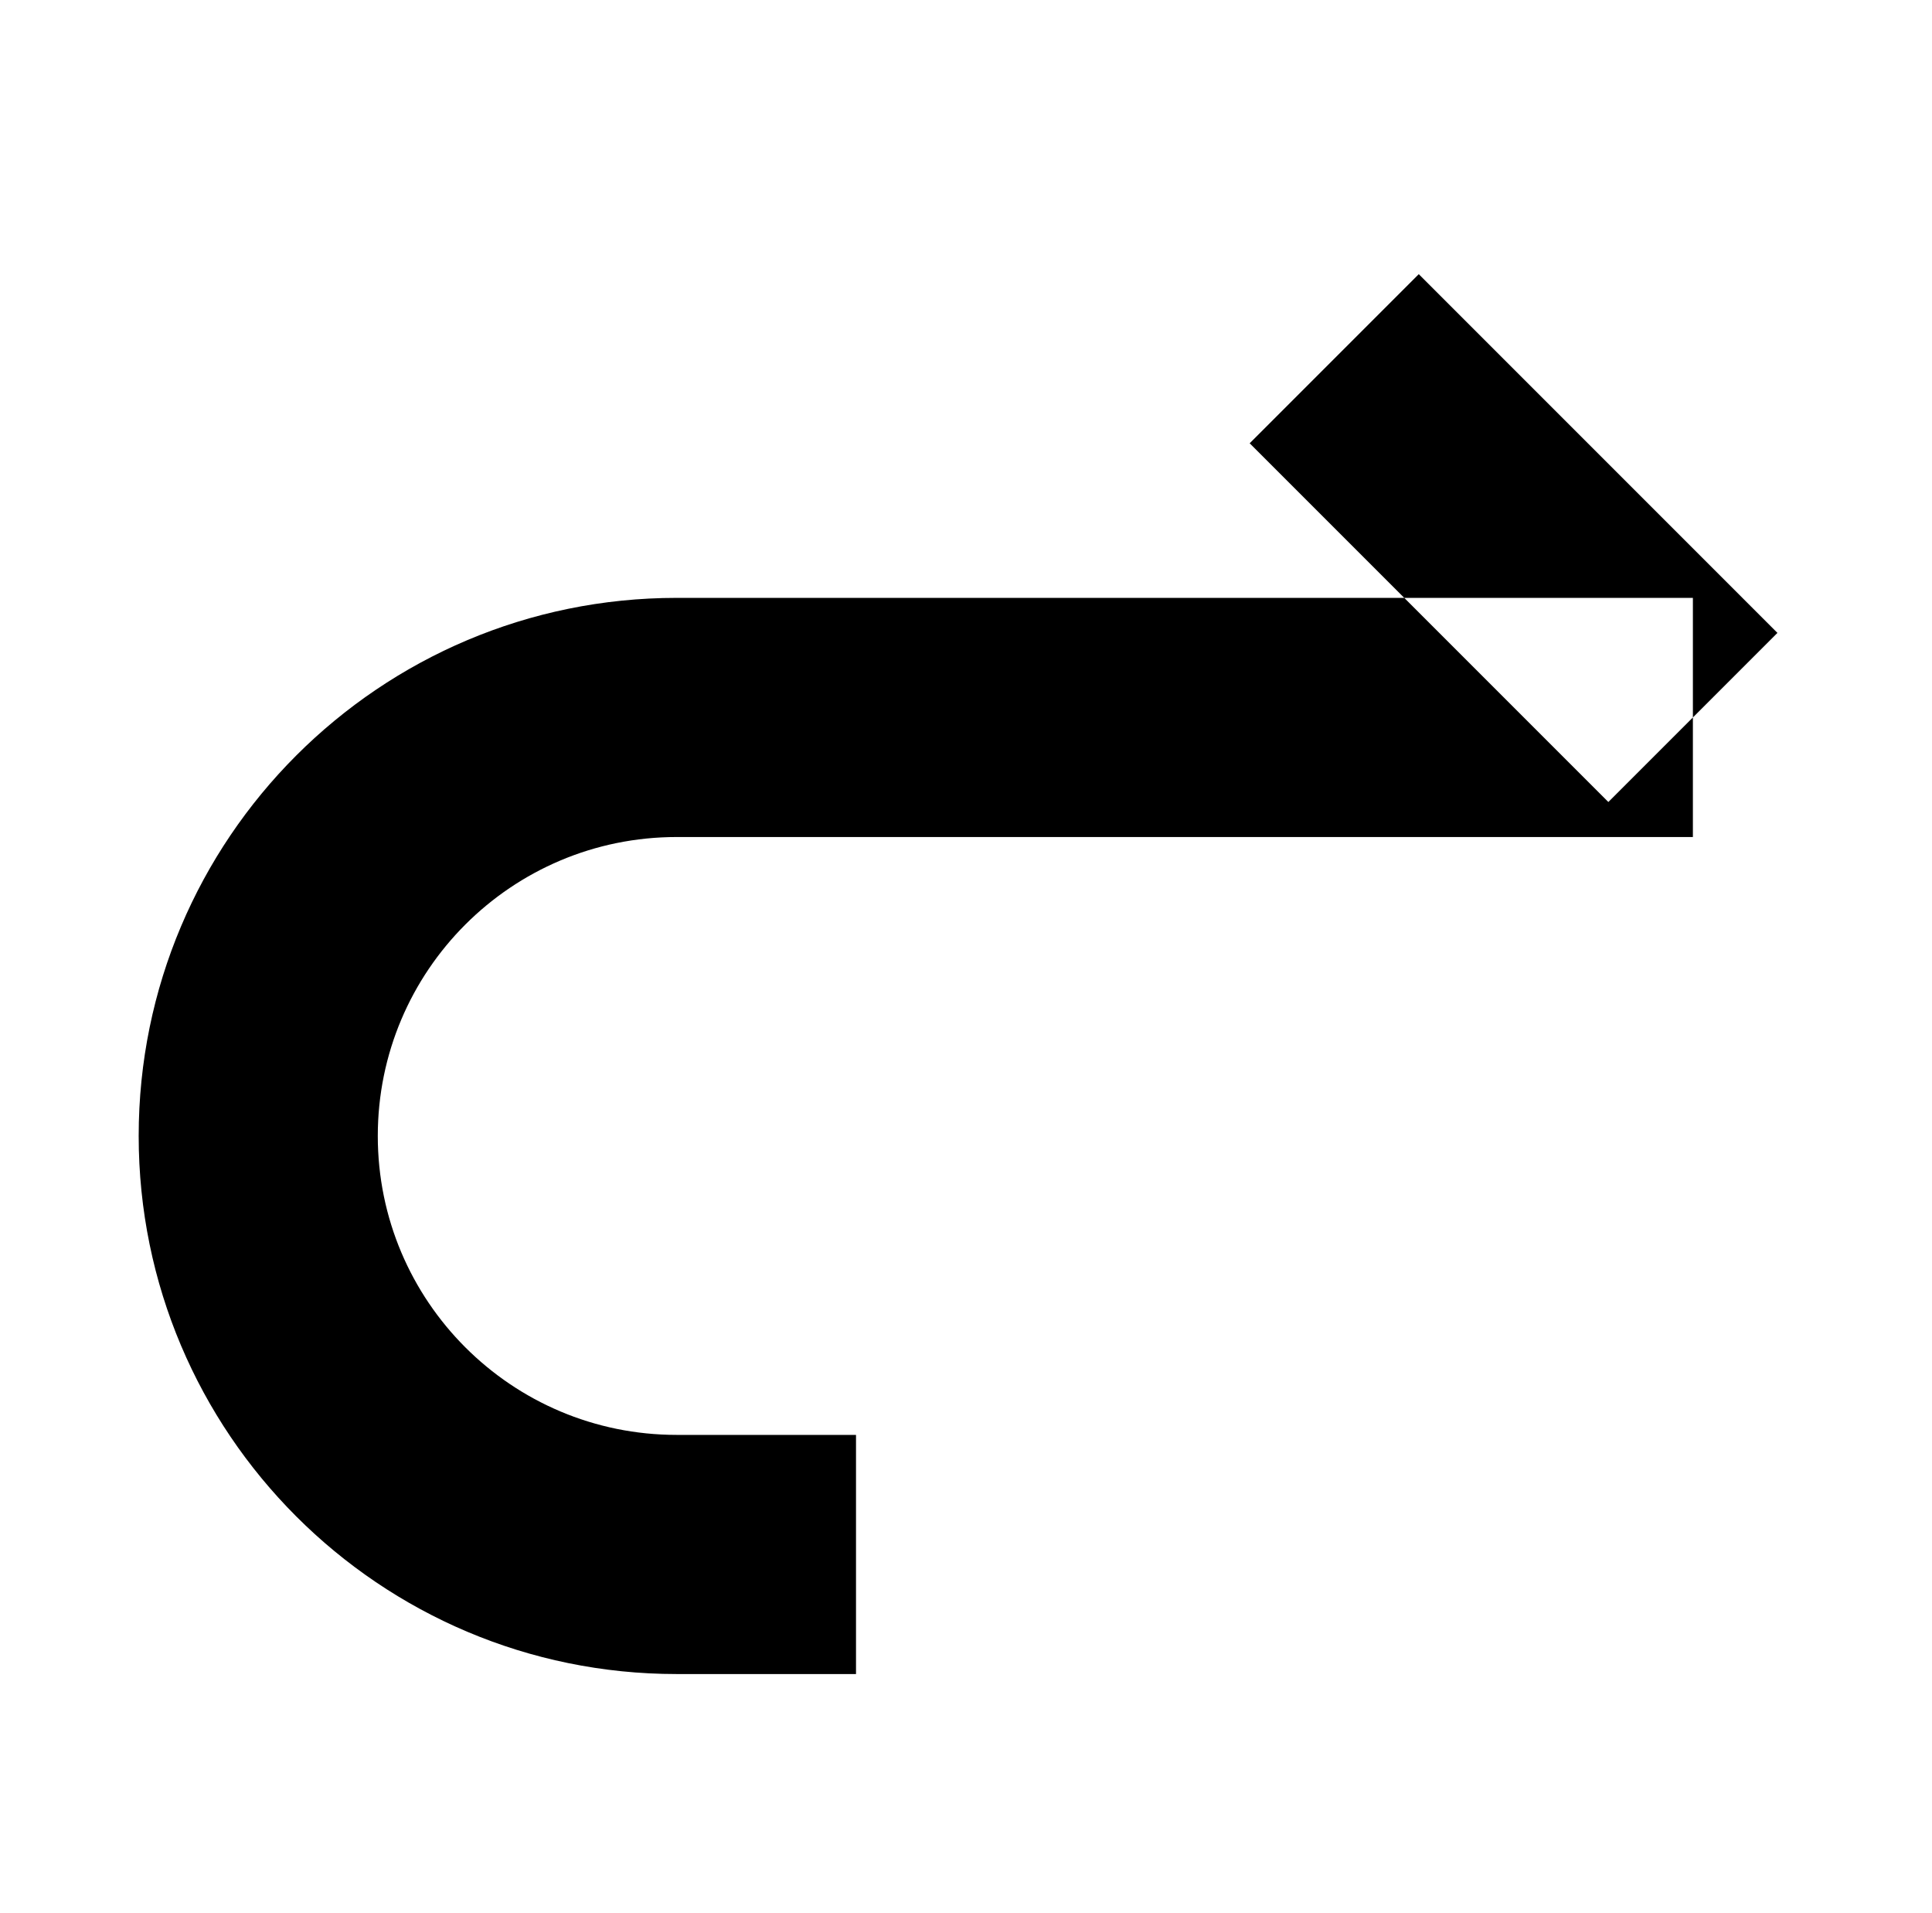 <?xml version="1.0" standalone="no"?>
<!DOCTYPE svg PUBLIC "-//W3C//DTD SVG 1.1//EN" "http://www.w3.org/Graphics/SVG/1.1/DTD/svg11.dtd" >
<svg xmlns="http://www.w3.org/2000/svg" xmlns:xlink="http://www.w3.org/1999/xlink" version="1.1" viewBox="-10 0 1010 1000">
  <g transform="matrix(1 0 0 -1 0 800)">
   <path fill="currentColor"
d="M687.5 612.5l-44.194 -44.194l187.5 -187.5l44.194 44.194l44.194 44.194l-187.5 187.5zM875 425l44.194 -44.194l-187.5 -187.5l-44.194 44.194l-44.194 44.194l187.5 187.5zM875 425v62.5h-531.25c-155.321 0 -281.25 -125.929 -281.25 -281.25
s125.929 -281.25 281.25 -281.25h93.75v62.5v62.5h-93.75c-86.303 0 -156.25 69.946 -156.25 156.25c0 86.303 69.946 156.25 156.25 156.25h531.25v62.5zM875 425l-44.194 44.194l-187.5 -187.5l44.194 -44.194l44.194 -44.194l187.5 187.5zM875 425v-62.5
h-531.25c-86.304 0 -156.25 -69.947 -156.25 -156.25c0 -86.304 69.947 -156.25 156.25 -156.25h93.75v-62.5v-62.5h-93.75c-155.321 0 -281.25 125.929 -281.25 281.25s125.929 281.25 281.25 281.25h531.25v-62.5zM875 425v-62.5h-531.25
c-86.304 0 -156.25 -69.947 -156.25 -156.25c0 -86.304 69.947 -156.25 156.25 -156.25h93.75v-62.5v-62.5h-93.75c-155.321 0 -281.25 125.929 -281.25 281.25s125.929 281.25 281.25 281.25h531.25v-62.5z" />
  </g>

</svg>

